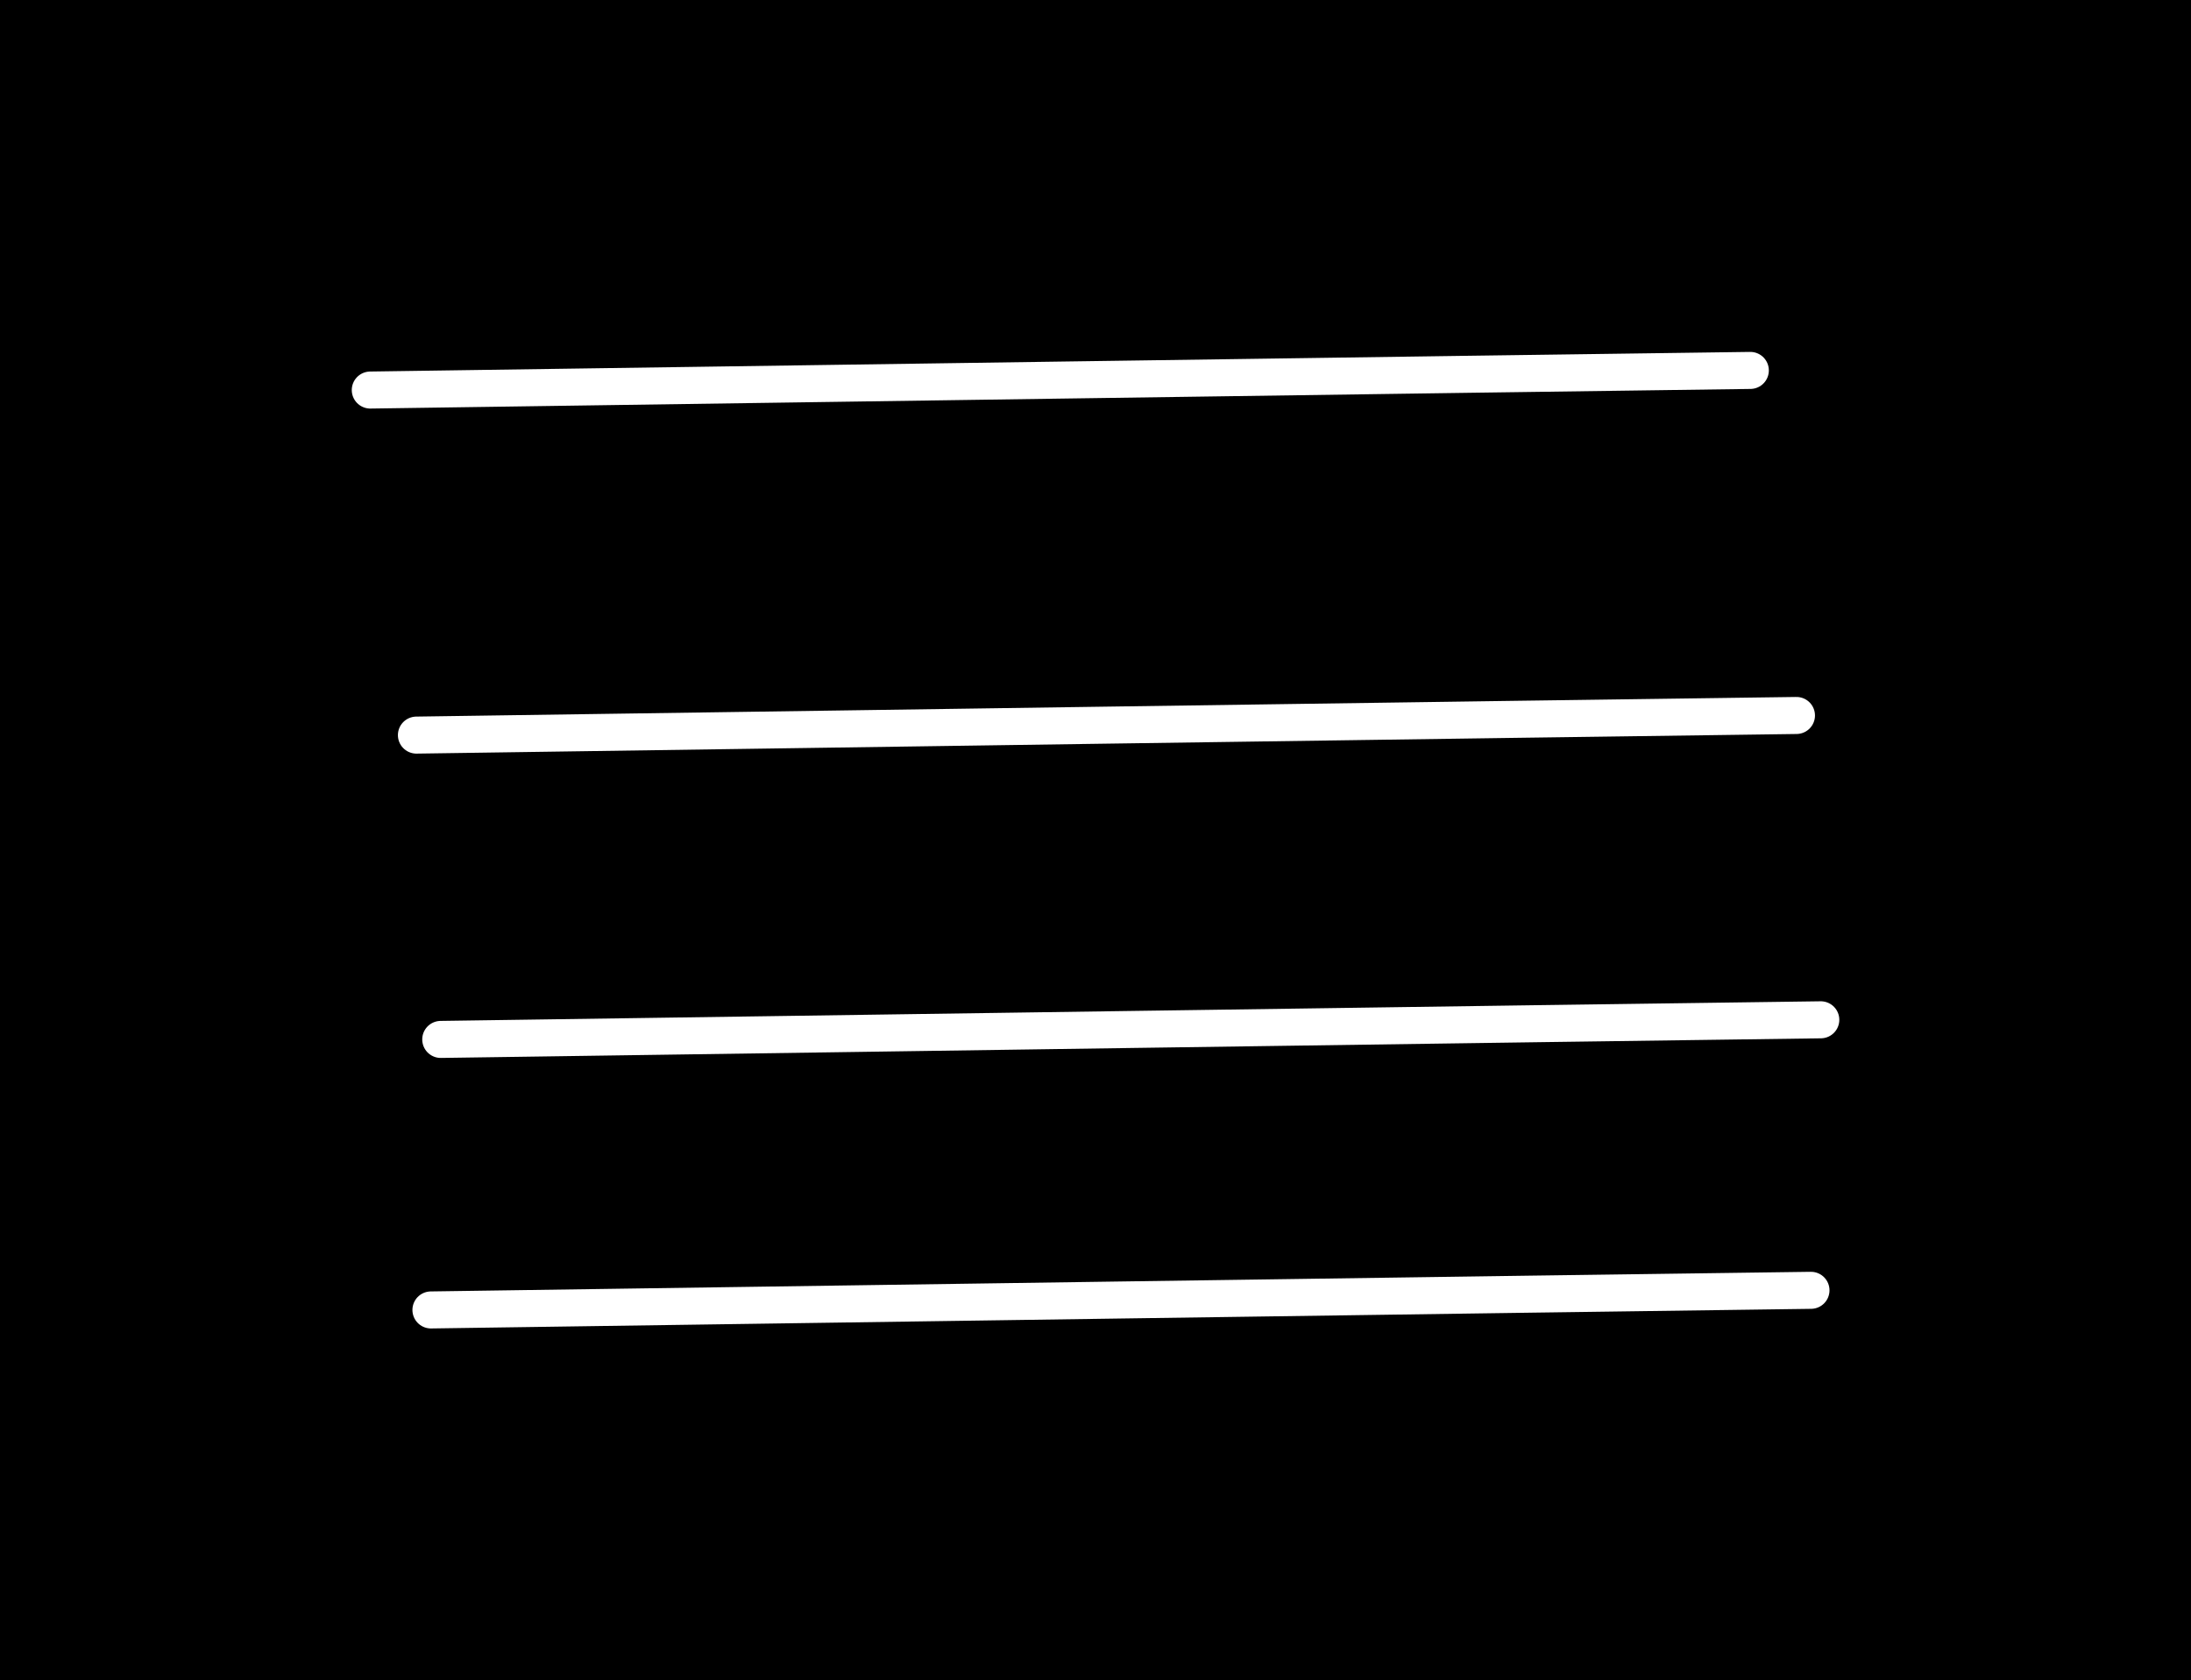 <svg version="1.1" xmlns="http://www.w3.org/2000/svg" viewBox="0 0 59.171 45.378" width="177.514" height="136.135"><!-- svg-source:excalidraw --><defs><style class="style-fonts">
      </style></defs><rect x="0" y="0" width="59.171" height="45.378" fill="#000"></rect><g stroke-linecap="round"><g transform="translate(10 10.534) rotate(0 18.634 -0.267)"><path d="M0 0 C6.21 -0.09, 31.06 -0.45, 37.27 -0.53 M0 0 C6.21 -0.09, 31.06 -0.45, 37.27 -0.53" stroke="#ffffff" stroke-width="1" fill="none"></path></g></g><mask></mask><g stroke-linecap="round"><g transform="translate(11.246 19.853) rotate(0 18.634 -0.267)"><path d="M0 0 C6.21 -0.09, 31.06 -0.45, 37.27 -0.53 M0 0 C6.21 -0.09, 31.06 -0.45, 37.27 -0.53" stroke="#ffffff" stroke-width="1" fill="none"></path></g></g><mask></mask><g stroke-linecap="round"><g transform="translate(11.903 28.072) rotate(0 18.634 -0.267)"><path d="M0 0 C6.21 -0.09, 31.06 -0.45, 37.27 -0.53 M0 0 C6.21 -0.09, 31.06 -0.45, 37.27 -0.53" stroke="#ffffff" stroke-width="1" fill="none"></path></g></g><mask></mask><g stroke-linecap="round"><g transform="translate(11.638 35.378) rotate(0 18.634 -0.267)"><path d="M0 0 C6.21 -0.09, 31.06 -0.45, 37.27 -0.53 M0 0 C6.21 -0.09, 31.06 -0.45, 37.27 -0.53" stroke="#ffffff" stroke-width="1" fill="none"></path></g></g><mask></mask></svg>